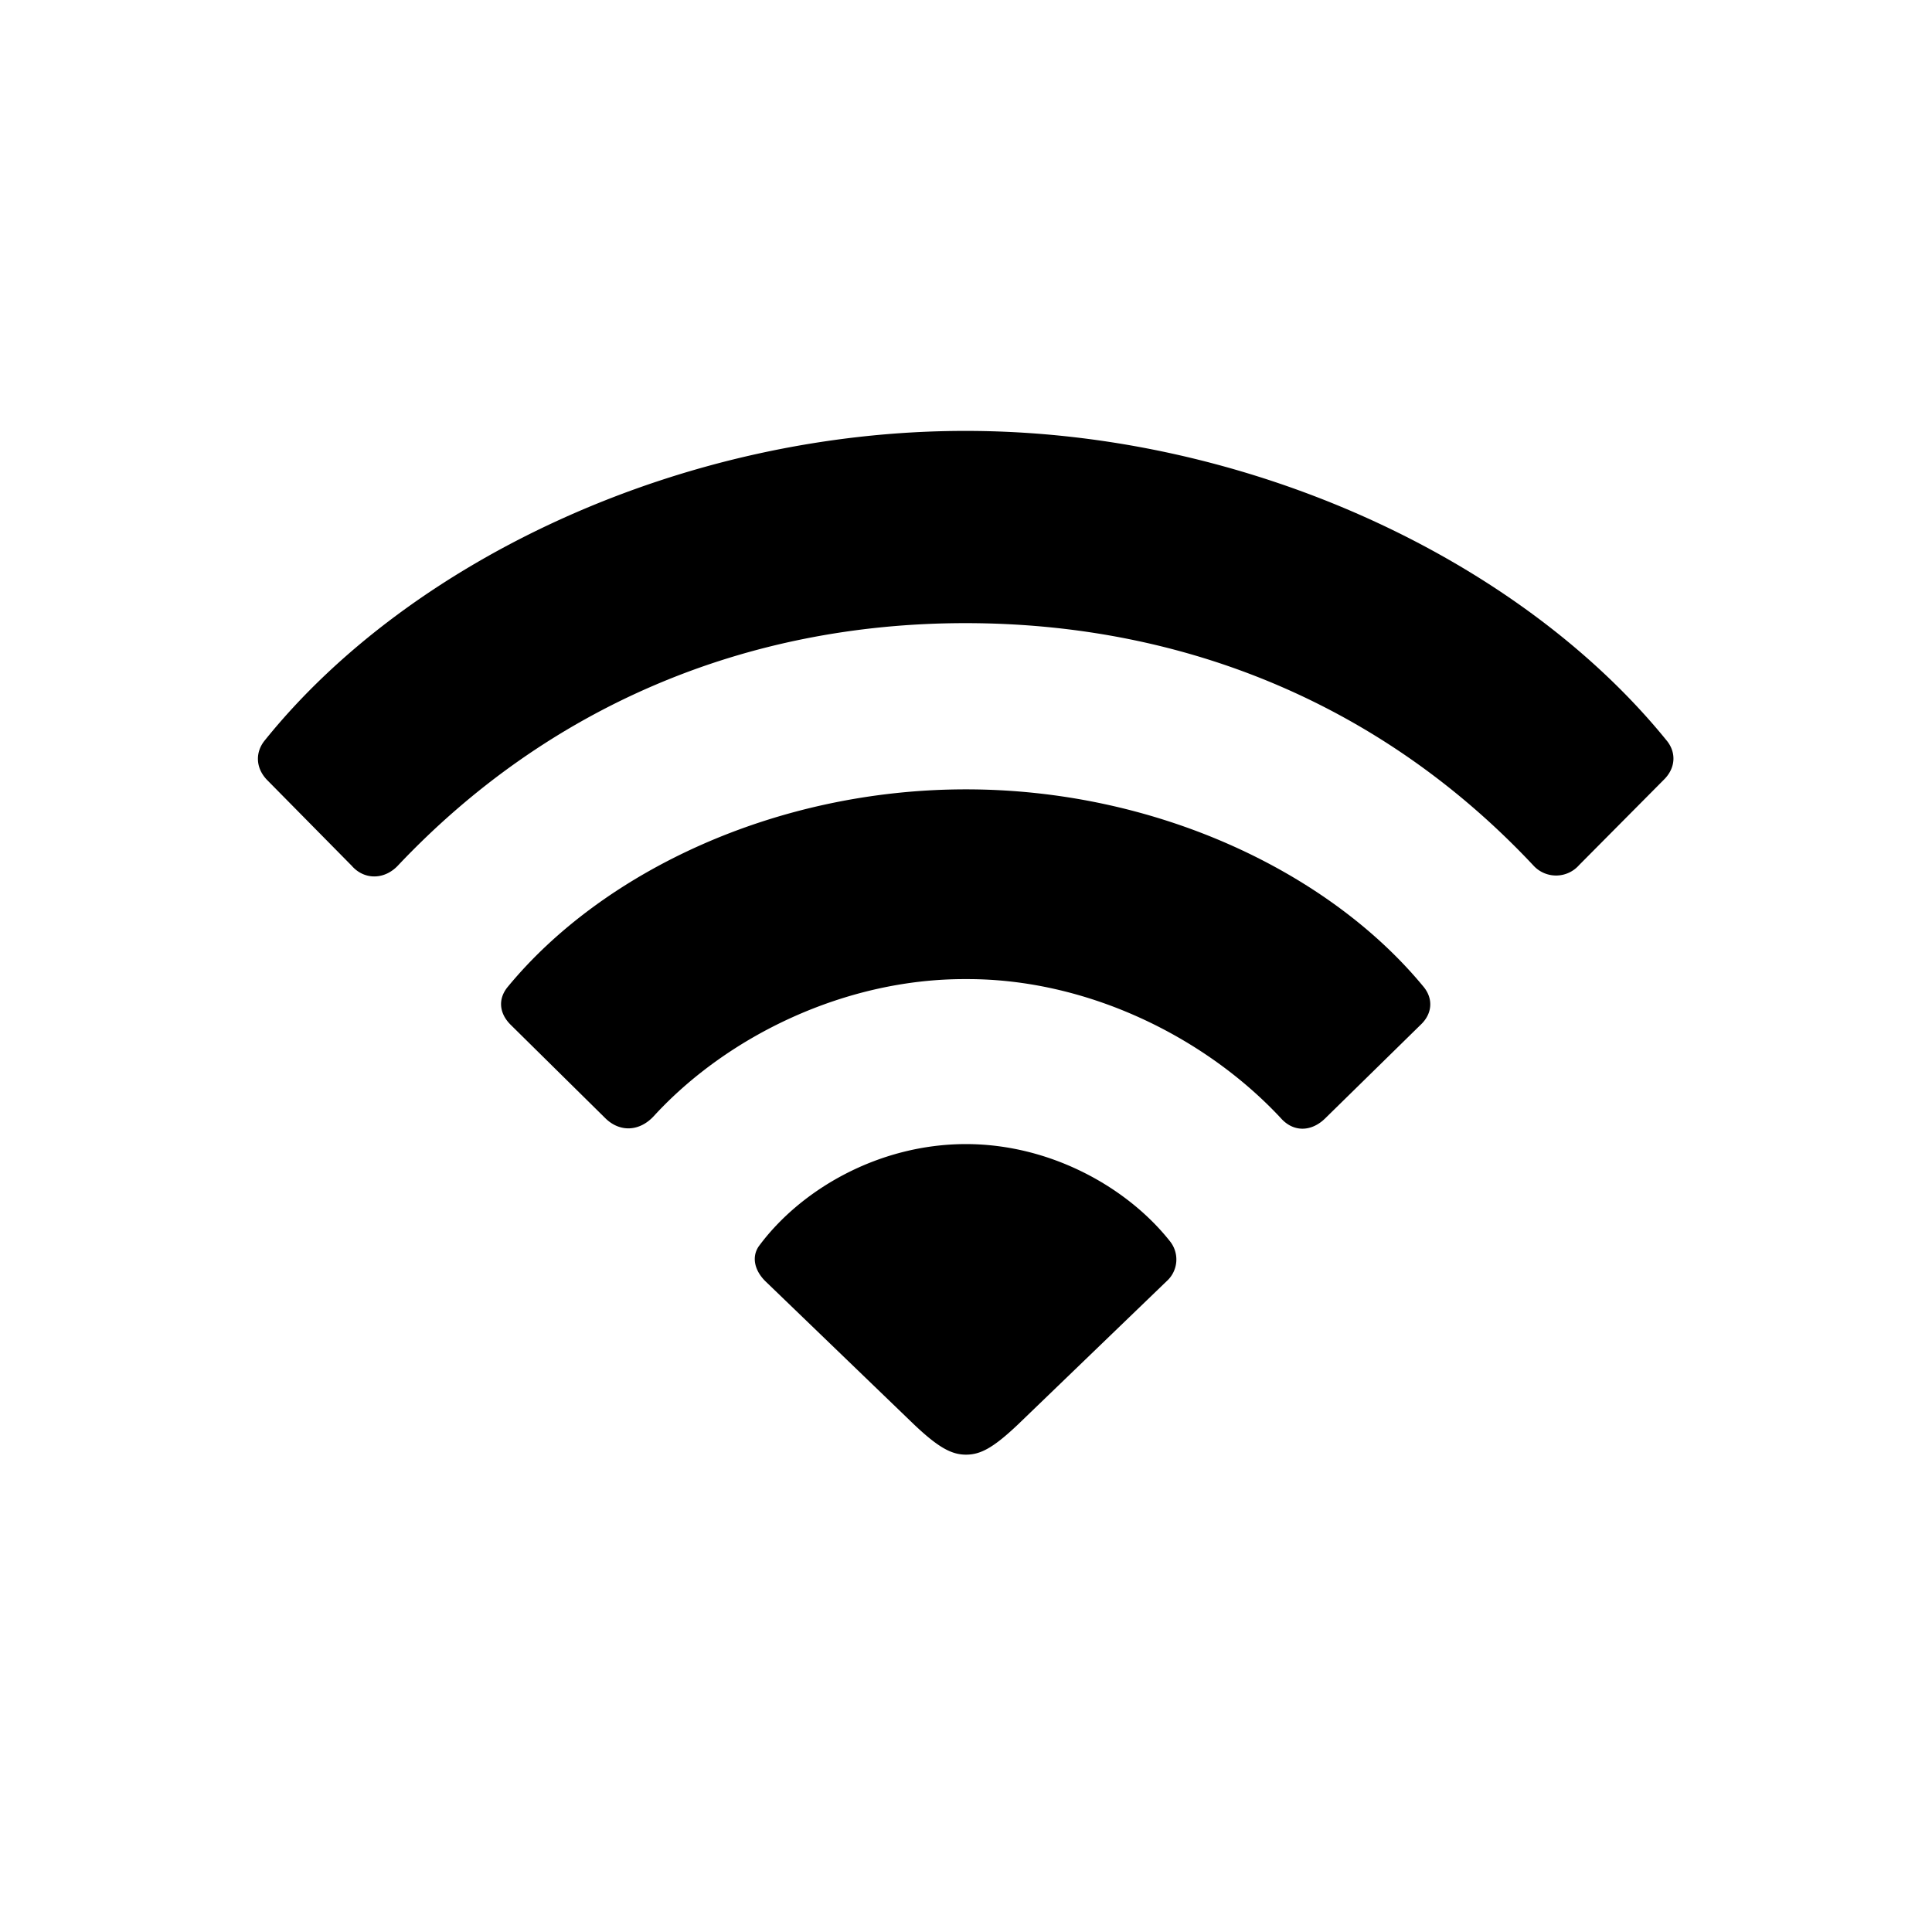 <?xml version="1.0" standalone="no"?><!DOCTYPE svg PUBLIC "-//W3C//DTD SVG 1.1//EN" "http://www.w3.org/Graphics/SVG/1.1/DTD/svg11.dtd"><svg class="icon" width="200px" height="200.00px" viewBox="0 0 1024 1024" version="1.1" xmlns="http://www.w3.org/2000/svg"><path fill="#000000" d="M186.697 459.191c6.766 7.387 17.371 7.058 24.43-0.658 79.397-83.895 183.881-128.256 300.544-128.256 117.65 0 222.427 44.361 301.495 128.914a16.238 16.238 0 0 0 23.771-0.658l45.019-45.349c6.437-6.4 6.437-14.738 1.28-20.846-77.458-95.451-221.769-163.95-371.566-163.95-149.467 0-294.107 68.133-371.237 163.913-5.12 6.144-5.12 14.482 0.951 20.919l45.349 45.97z m134.363 133.705c7.717 7.387 17.993 6.729 25.417-1.28 39.205-42.789 101.888-72.96 165.522-72.667 63.963-0.293 126.647 30.537 166.802 73.618 6.766 7.717 16.421 7.387 23.771 0l50.469-49.481c6.144-5.815 6.766-13.824 1.317-20.261-50.139-60.745-141.751-104.448-242.359-104.448-100.937 0-192.549 43.703-242.688 104.448-5.486 6.437-4.827 14.153 1.28 20.261l50.469 49.81zM512 770.999c7.68 0 14.482-3.584 27.648-16.091l78.738-75.886a15.433 15.433 0 0 0 1.938-20.846c-22.491-28.635-63.342-51.785-108.325-51.785-46.299 0-87.771 24.137-109.934 54.309-3.84 5.815-1.938 12.873 3.547 18.322l78.738 75.886c12.873 12.215 19.931 16.091 27.648 16.091z" /></svg>